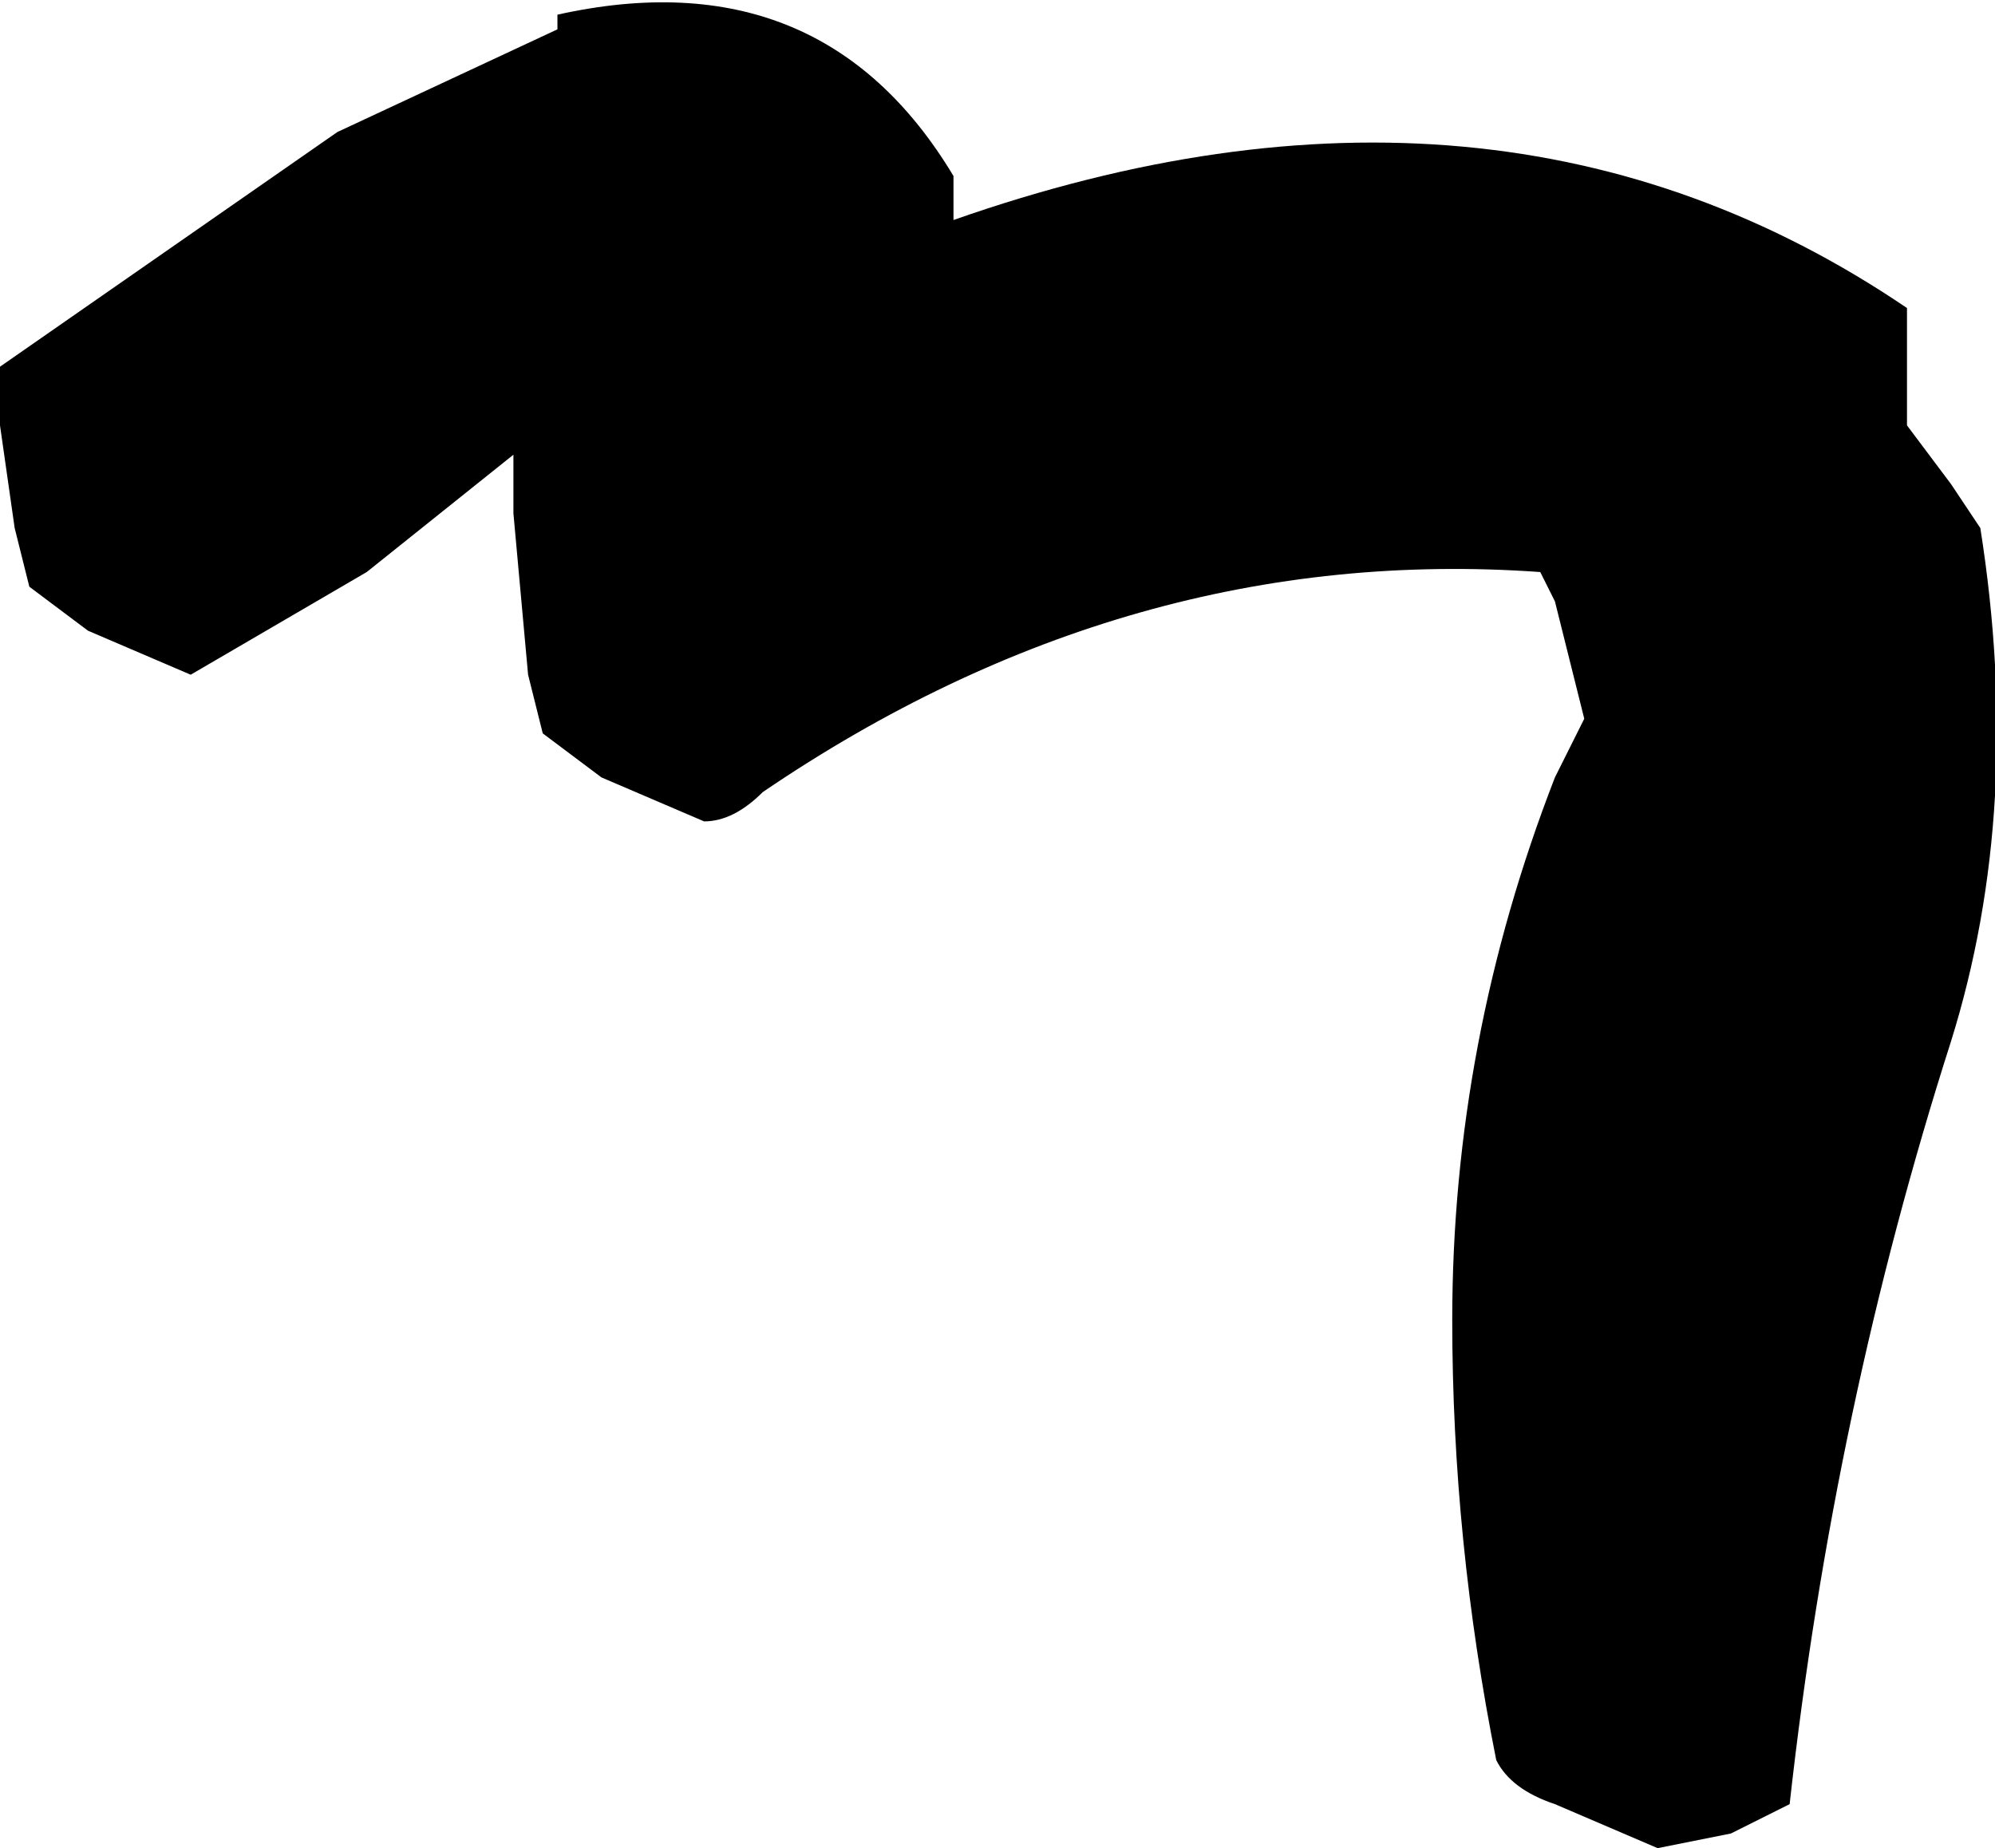 <?xml version="1.0" encoding="UTF-8" standalone="no"?>
<svg xmlns:xlink="http://www.w3.org/1999/xlink" height="6.3px" width="6.8px" xmlns="http://www.w3.org/2000/svg">
  <g transform="matrix(1.0, 0.0, 0.0, 1.0, -46.35, 42.95)">
    <path d="M52.85 -41.7 L52.85 -41.5 53.0 -41.3 53.1 -41.15 Q53.25 -40.2 53.0 -39.4 52.6 -38.15 52.45 -36.8 L52.25 -36.7 52.0 -36.65 51.65 -36.8 Q51.5 -36.85 51.45 -36.95 51.3 -37.7 51.3 -38.45 51.3 -39.4 51.65 -40.3 L51.75 -40.5 51.7 -40.7 51.65 -40.9 51.6 -41.0 Q50.2 -41.1 48.95 -40.25 48.85 -40.15 48.75 -40.15 L48.4 -40.3 48.2 -40.45 48.15 -40.65 48.1 -41.2 48.1 -41.4 47.6 -41.0 47.0 -40.65 46.65 -40.8 46.45 -40.95 46.4 -41.15 46.35 -41.5 46.35 -41.7 47.5 -42.5 48.25 -42.85 48.25 -42.9 Q49.15 -43.1 49.6 -42.35 L49.6 -42.2 Q51.45 -42.85 52.85 -41.9 L52.85 -41.7" fill="#000000" fill-rule="evenodd" stroke="none"/>
  </g>
</svg>
